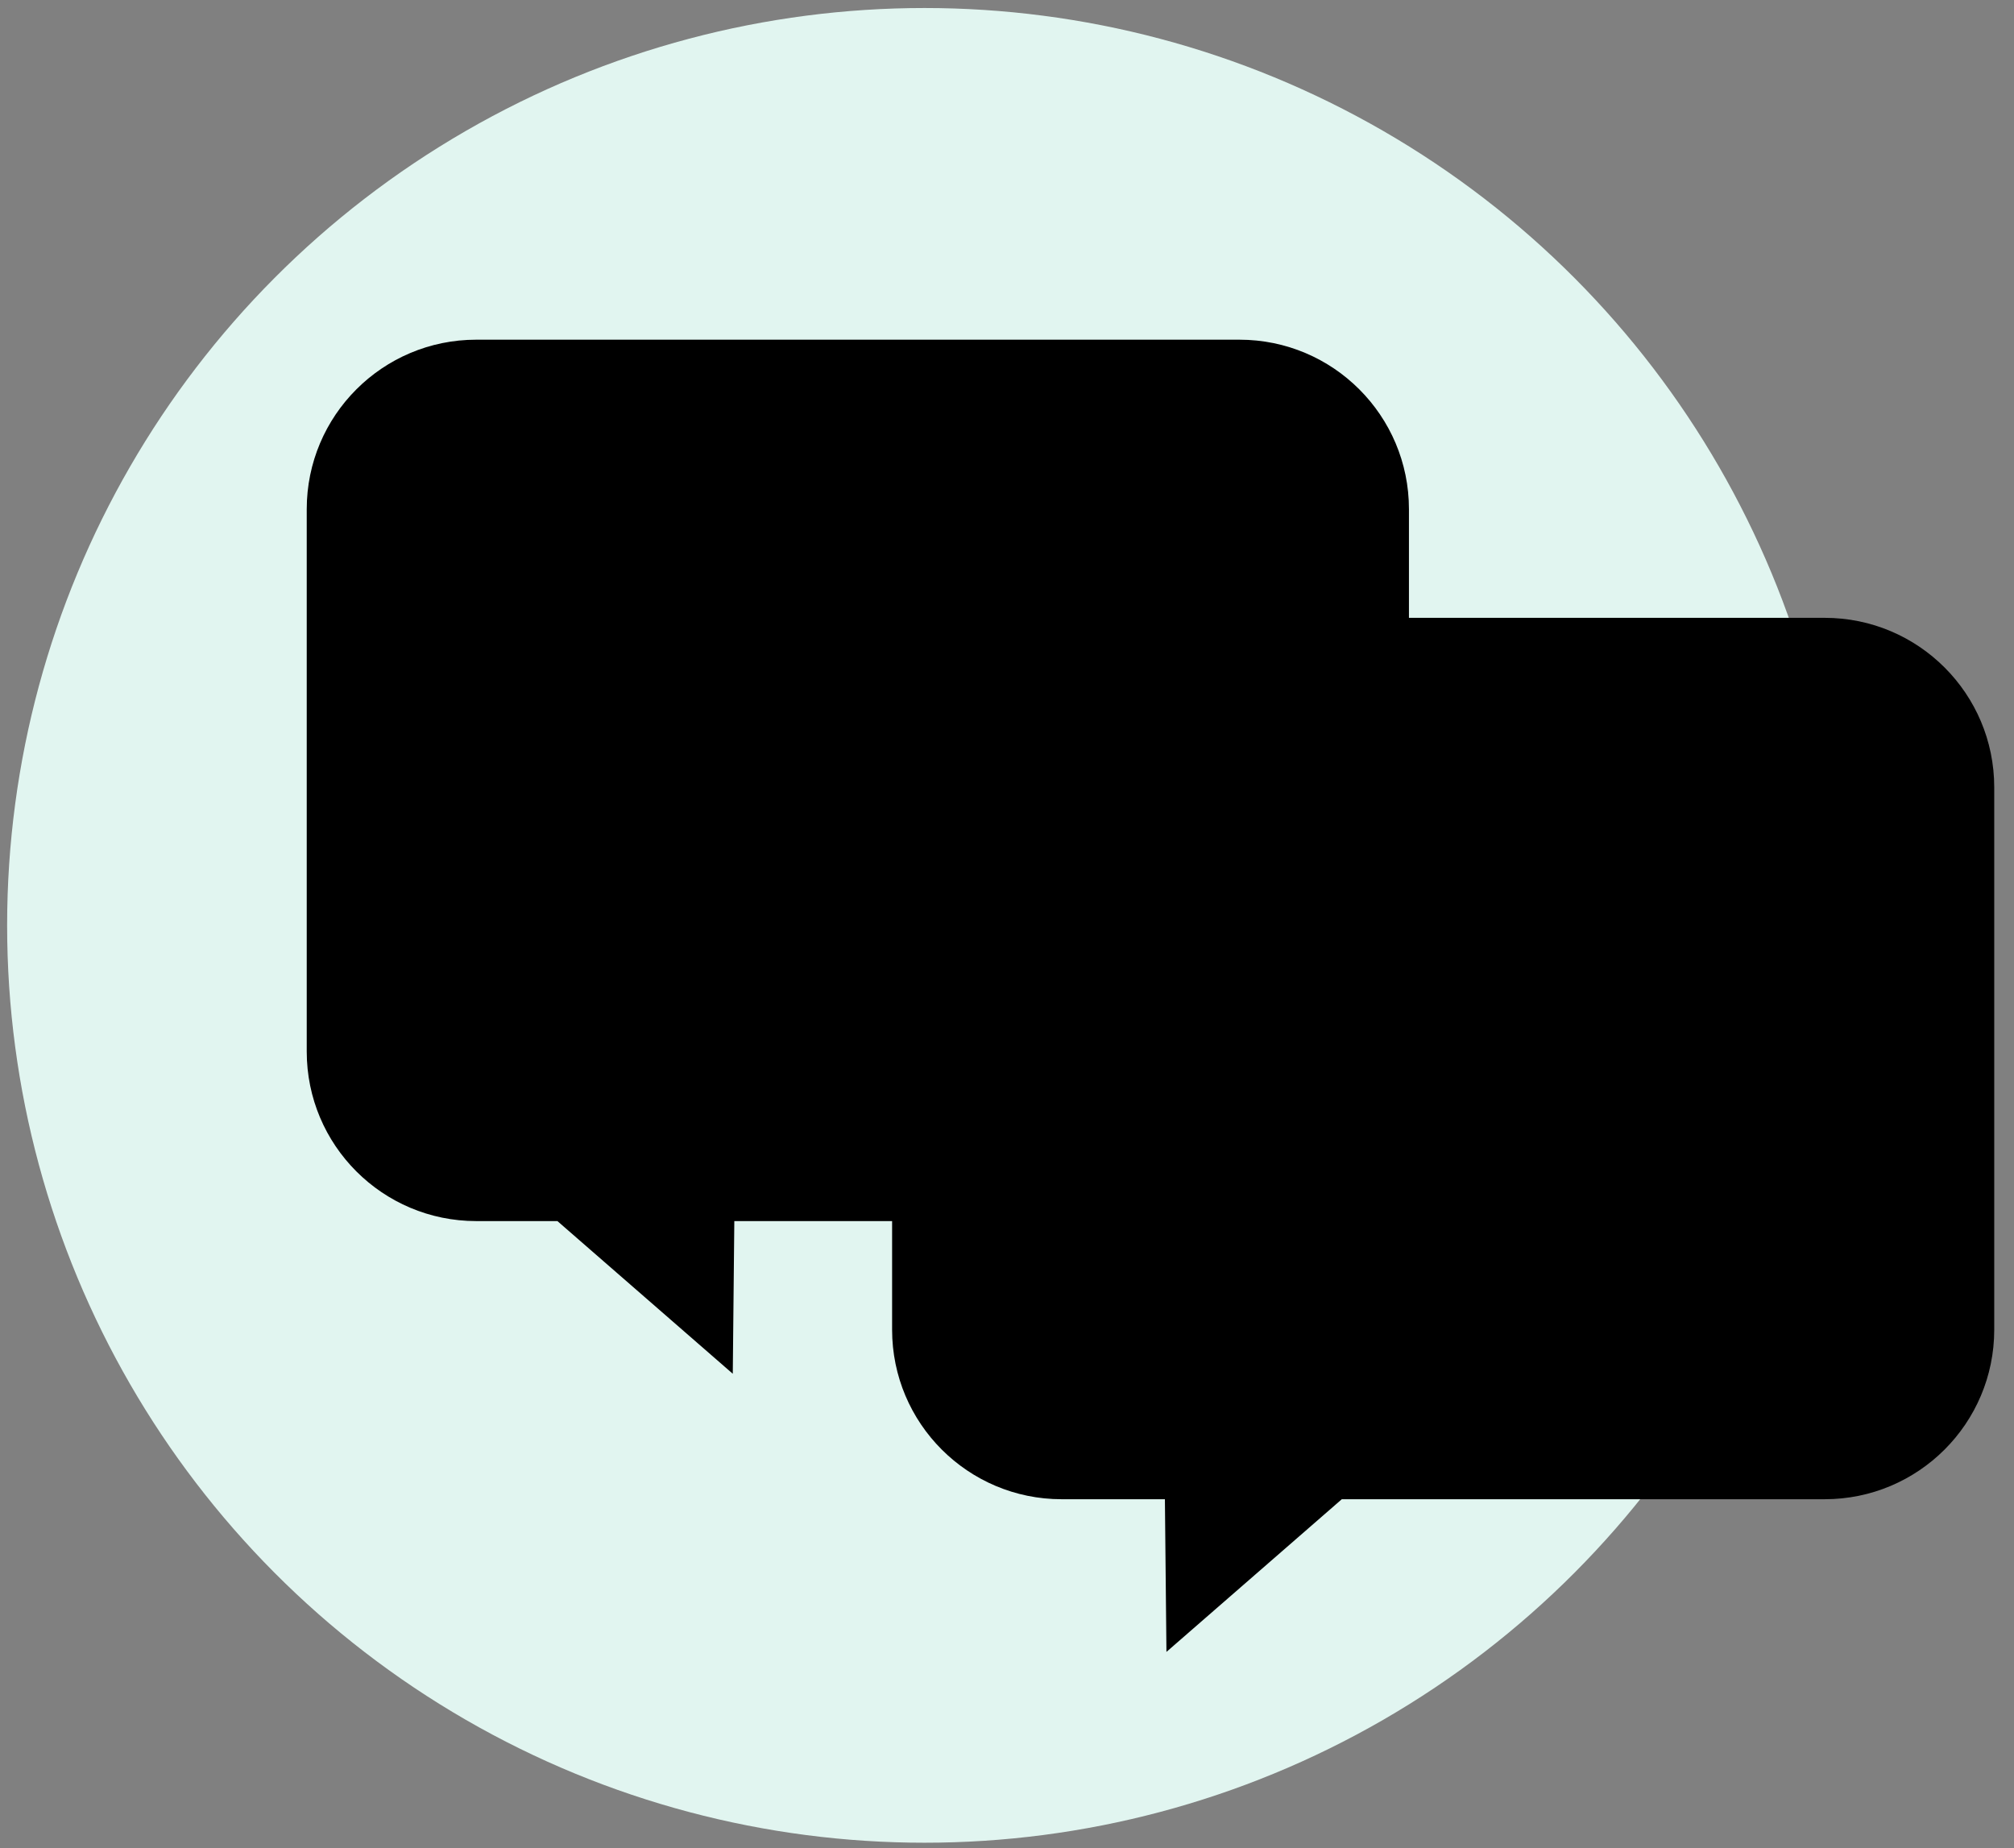 <svg id="Layer_19" data-name="Layer 19" xmlns="http://www.w3.org/2000/svg" viewBox="0 0 248.65 228.21"><rect x="0" y="0" width="248.65" height="228.21" fill="#808080" stroke="none"/><defs><style>.cls-1,.cls-2{stroke:#2b673c;stroke-width:3px}.cls-1{fill:none;stroke-linecap:round;stroke-linejoin:round}.cls-2{fill:#fff;stroke-miterlimit:10}</style></defs><circle cx="114.14" cy="114.25" r="113.26" style="fill:#e1f5f0"/><path className="cls-2" d="M225.28 185.1h-59.62l-21.65 18.85-.19-18.85h-12.75c-11.56 0-20.93-9.37-20.93-20.93V97.21c0-11.56 9.37-20.93 20.93-20.93h94.21c11.56 0 20.93 9.37 20.93 20.93v66.96c0 11.56-9.37 20.93-20.93 20.93Z"/><path className="cls-2" d="M58.8 150.76h10.02l21.65 18.85.19-18.85h62.36c11.56 0 20.93-9.37 20.93-20.93V62.87c0-11.56-9.37-20.93-20.93-20.93H58.8c-11.56 0-20.93 9.37-20.93 20.93v66.96c0 11.56 9.37 20.93 20.93 20.93Z"/><path className="cls-1" d="M70.45 76.33h70.93M70.45 94.57h70.93M70.45 111.81h37.12"/></svg>